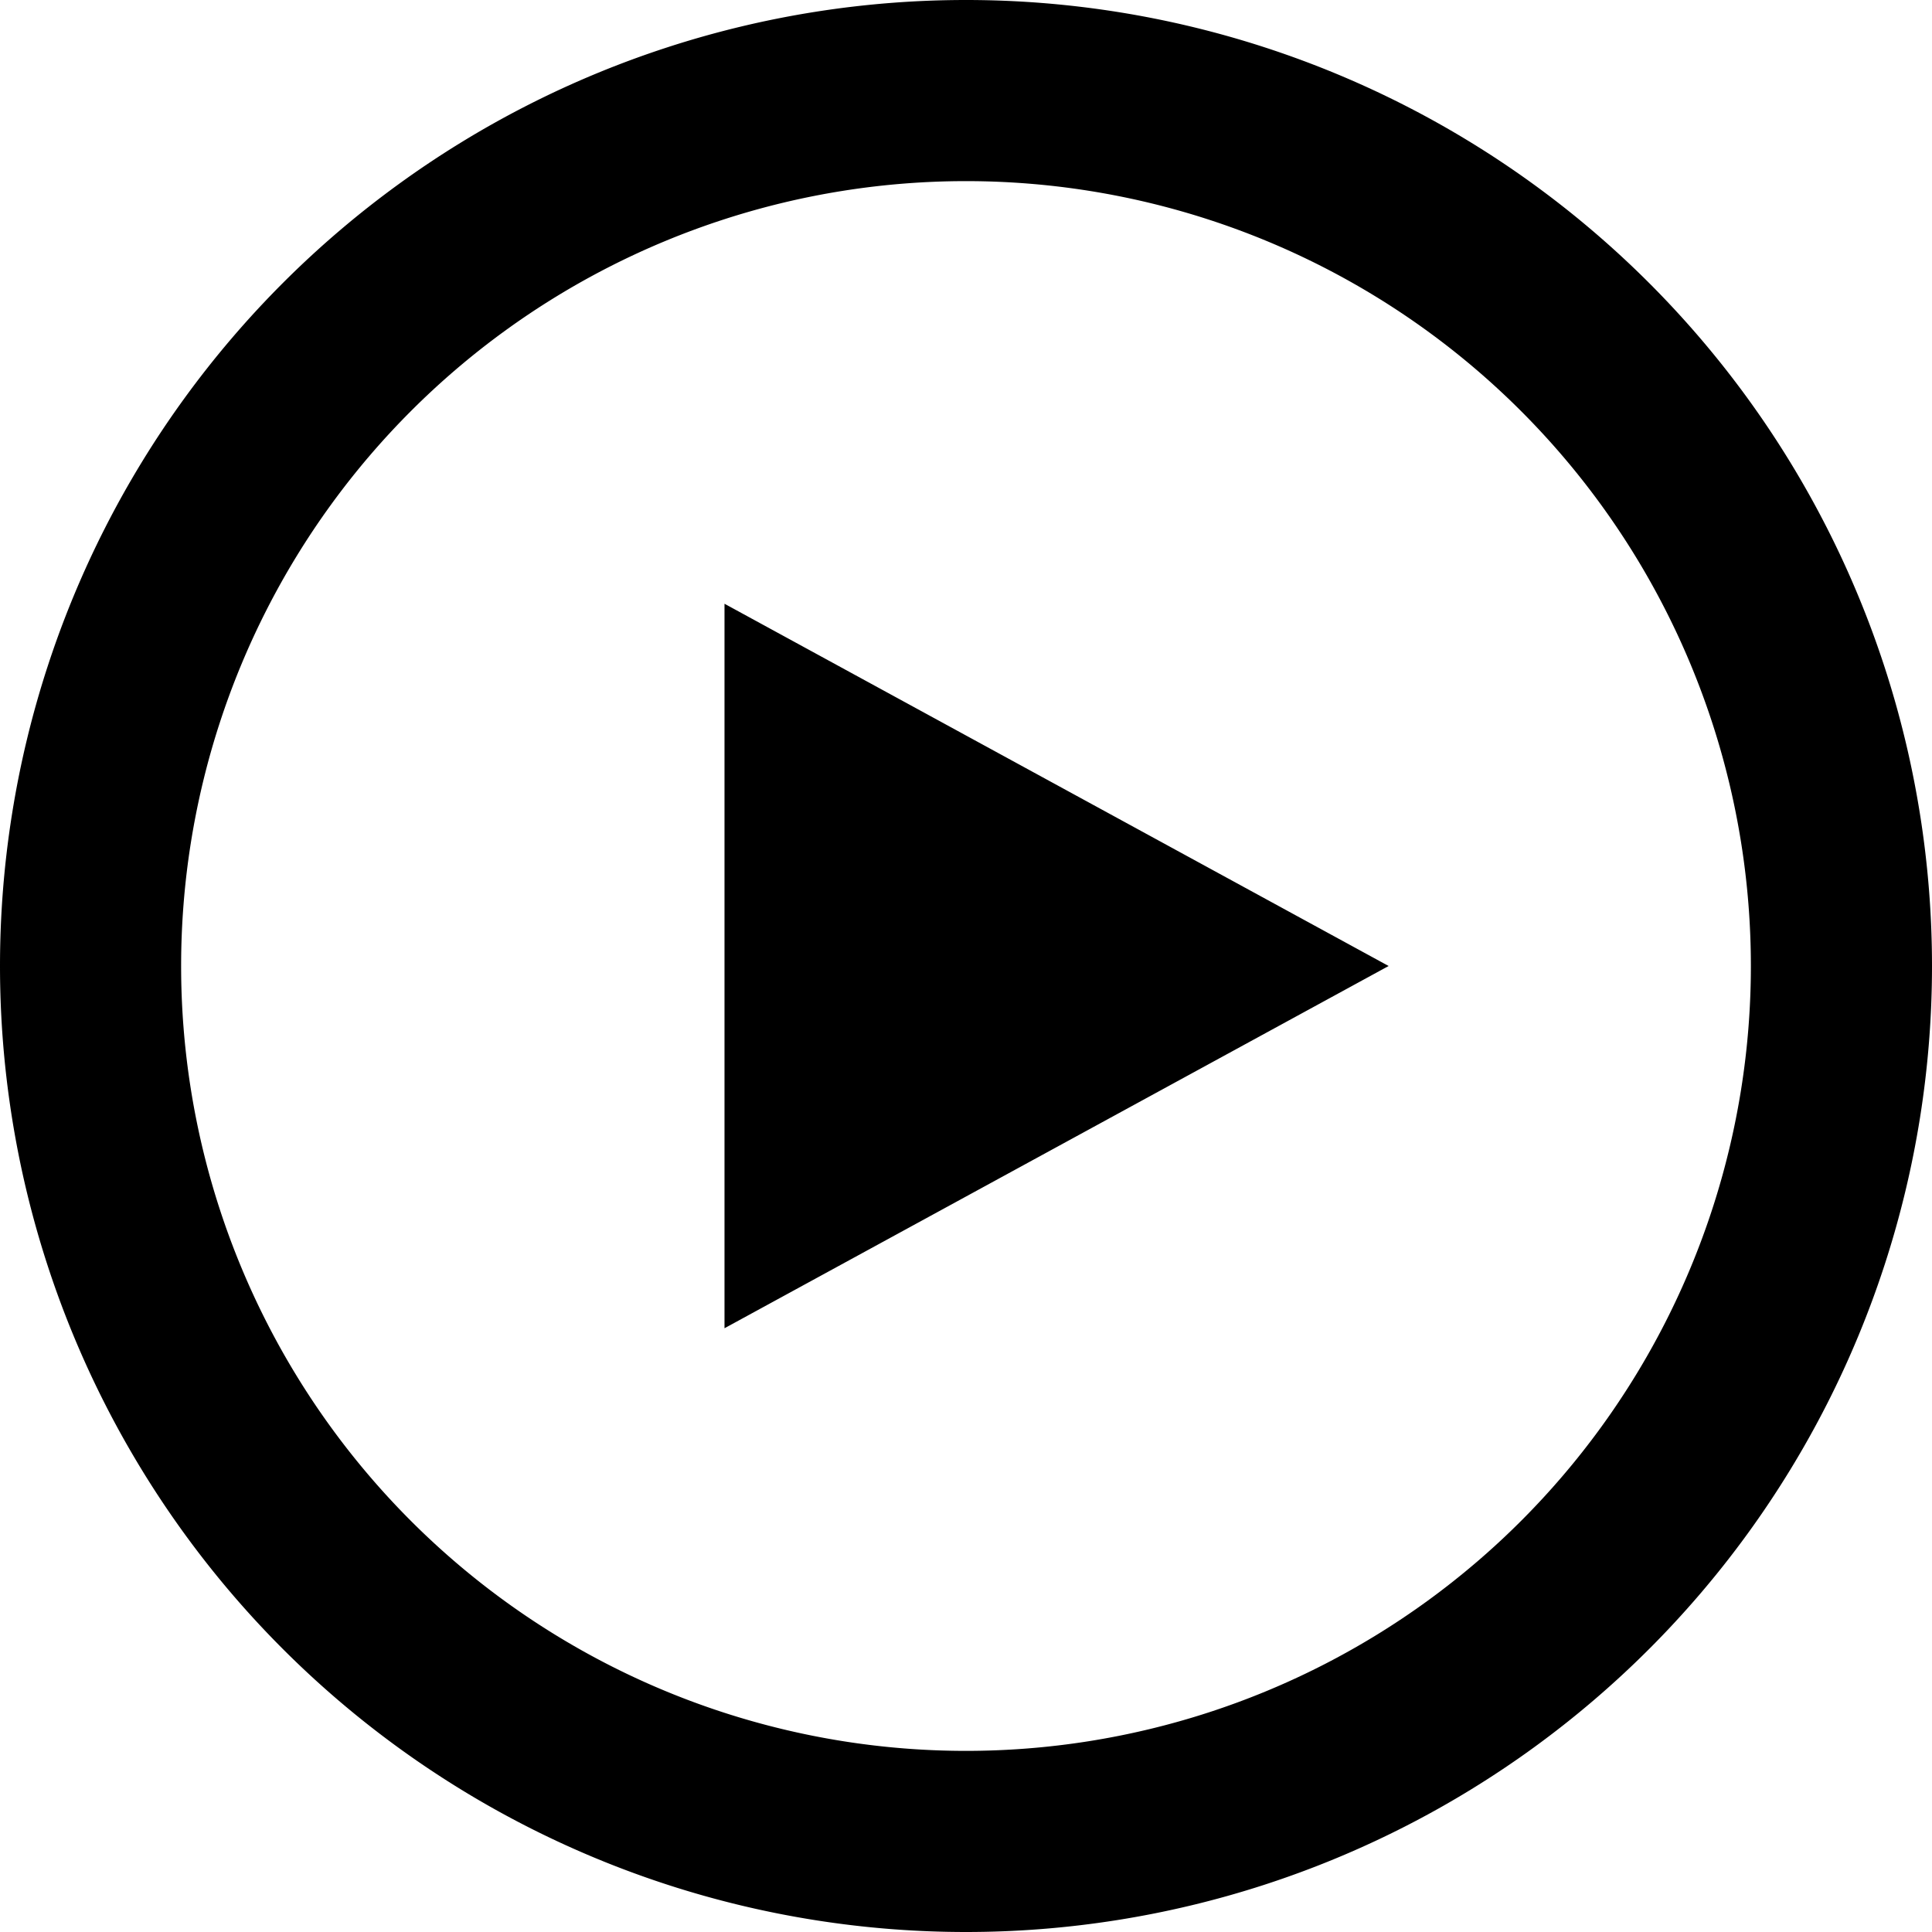 <svg aria-hidden="true"  height="1em" stroke-linejoin="round"  viewBox="0 0 16 16" width="1em"><path fill="#666" fill-rule="evenodd" d="M14.5 8a6.5 6.5 0 1 1-13 0 6.5 6.5 0 0 1 13 0ZM16 8A8 8 0 1 1 0 8a8 8 0 0 1 16 0ZM6 11l5.5-3L6 5v6Z" clip-rule="evenodd" style="fill:currentColor;"></path></svg>